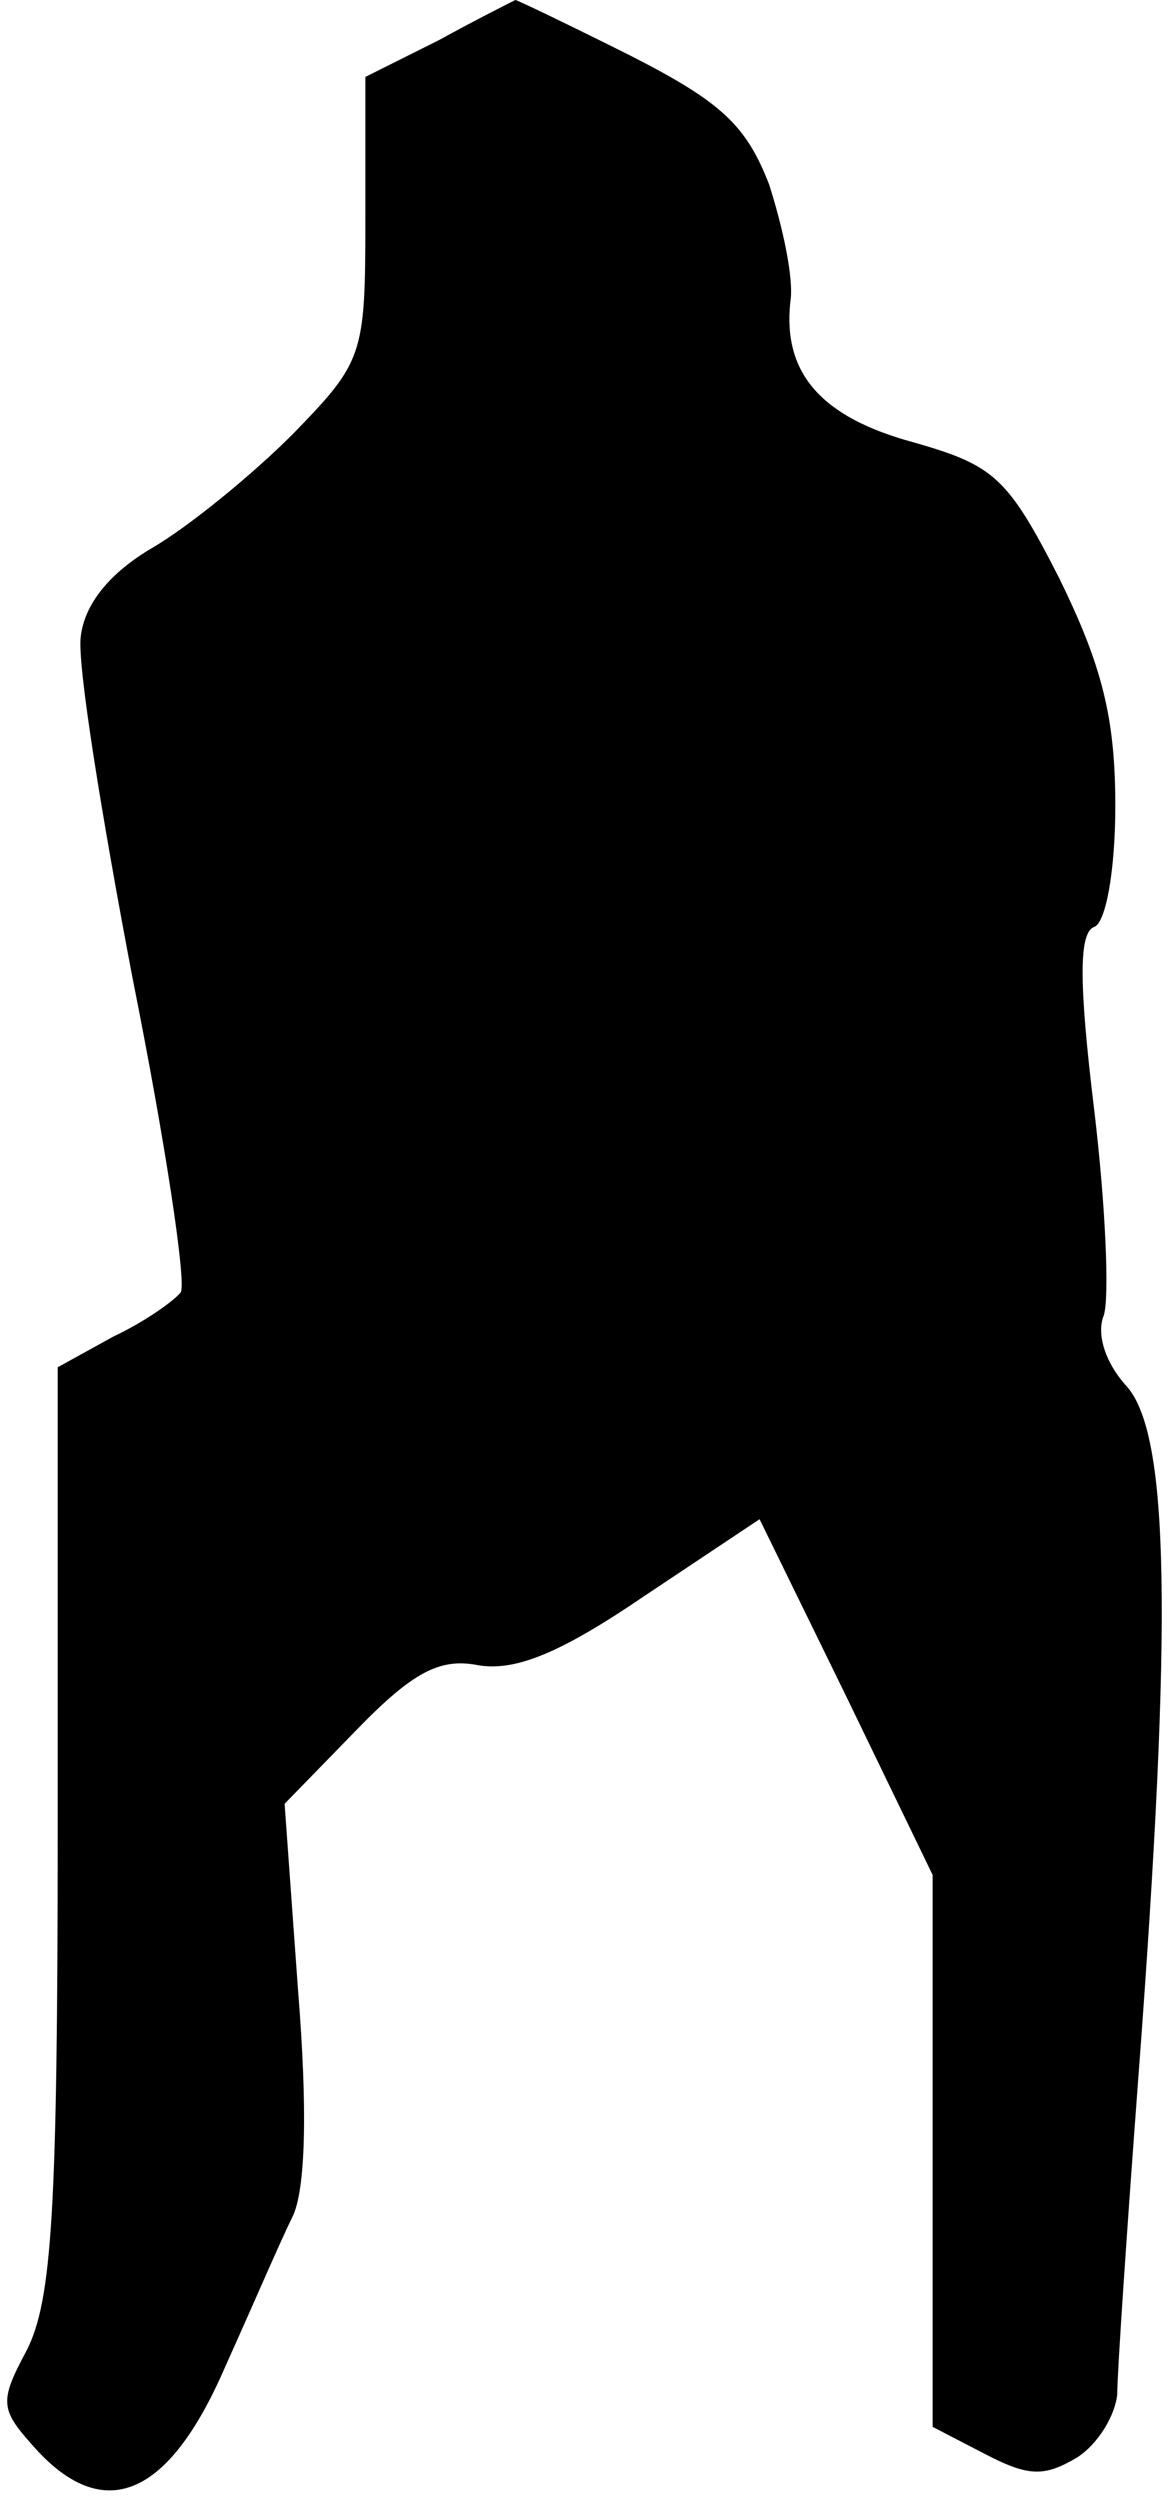 <?xml version="1.0" standalone="no"?>
<!DOCTYPE svg PUBLIC "-//W3C//DTD SVG 20010904//EN"
 "http://www.w3.org/TR/2001/REC-SVG-20010904/DTD/svg10.dtd">
<svg version="1.0" xmlns="http://www.w3.org/2000/svg"
 width="61pt" height="130pt" viewBox="0 0 61 130"
 preserveAspectRatio="xMidYMid meet">
<g transform="translate(0,130) scale(0.1,-0.1)"
fill="#000000" stroke="none">
<path fill="#000000" stroke="none" d="M228 1279 l-38 -19 0 -74 c0 -71 -1
-74 -38 -112 -21 -21 -54 -48 -73 -59 -22 -13 -35 -29 -37 -46 -2 -14 11 -94
27 -178 17 -85 28 -158 25 -163 -3 -4 -18 -15 -35 -23 l-29 -16 0 -240 c0
-199 -3 -245 -16 -271 -15 -28 -14 -31 6 -53 35 -37 68 -23 97 44 14 31 29 66
35 78 7 14 8 56 3 118 l-7 97 37 38 c30 31 44 38 64 34 19 -3 42 6 86 36 l60
40 45 -92 45 -93 0 -143 0 -144 27 -14 c23 -12 31 -12 48 -2 11 7 20 22 21 33
0 11 5 85 11 165 18 239 16 334 -6 359 -11 12 -16 27 -12 37 3 9 1 57 -5 107
-8 66 -8 92 0 95 6 2 11 29 11 63 0 46 -7 73 -29 118 -27 53 -34 59 -76 71
-48 13 -68 36 -64 73 2 12 -4 39 -11 61 -12 31 -25 43 -72 67 -32 16 -59 29
-60 29 -2 -1 -20 -10 -40 -21z"/>
</g>
</svg>
